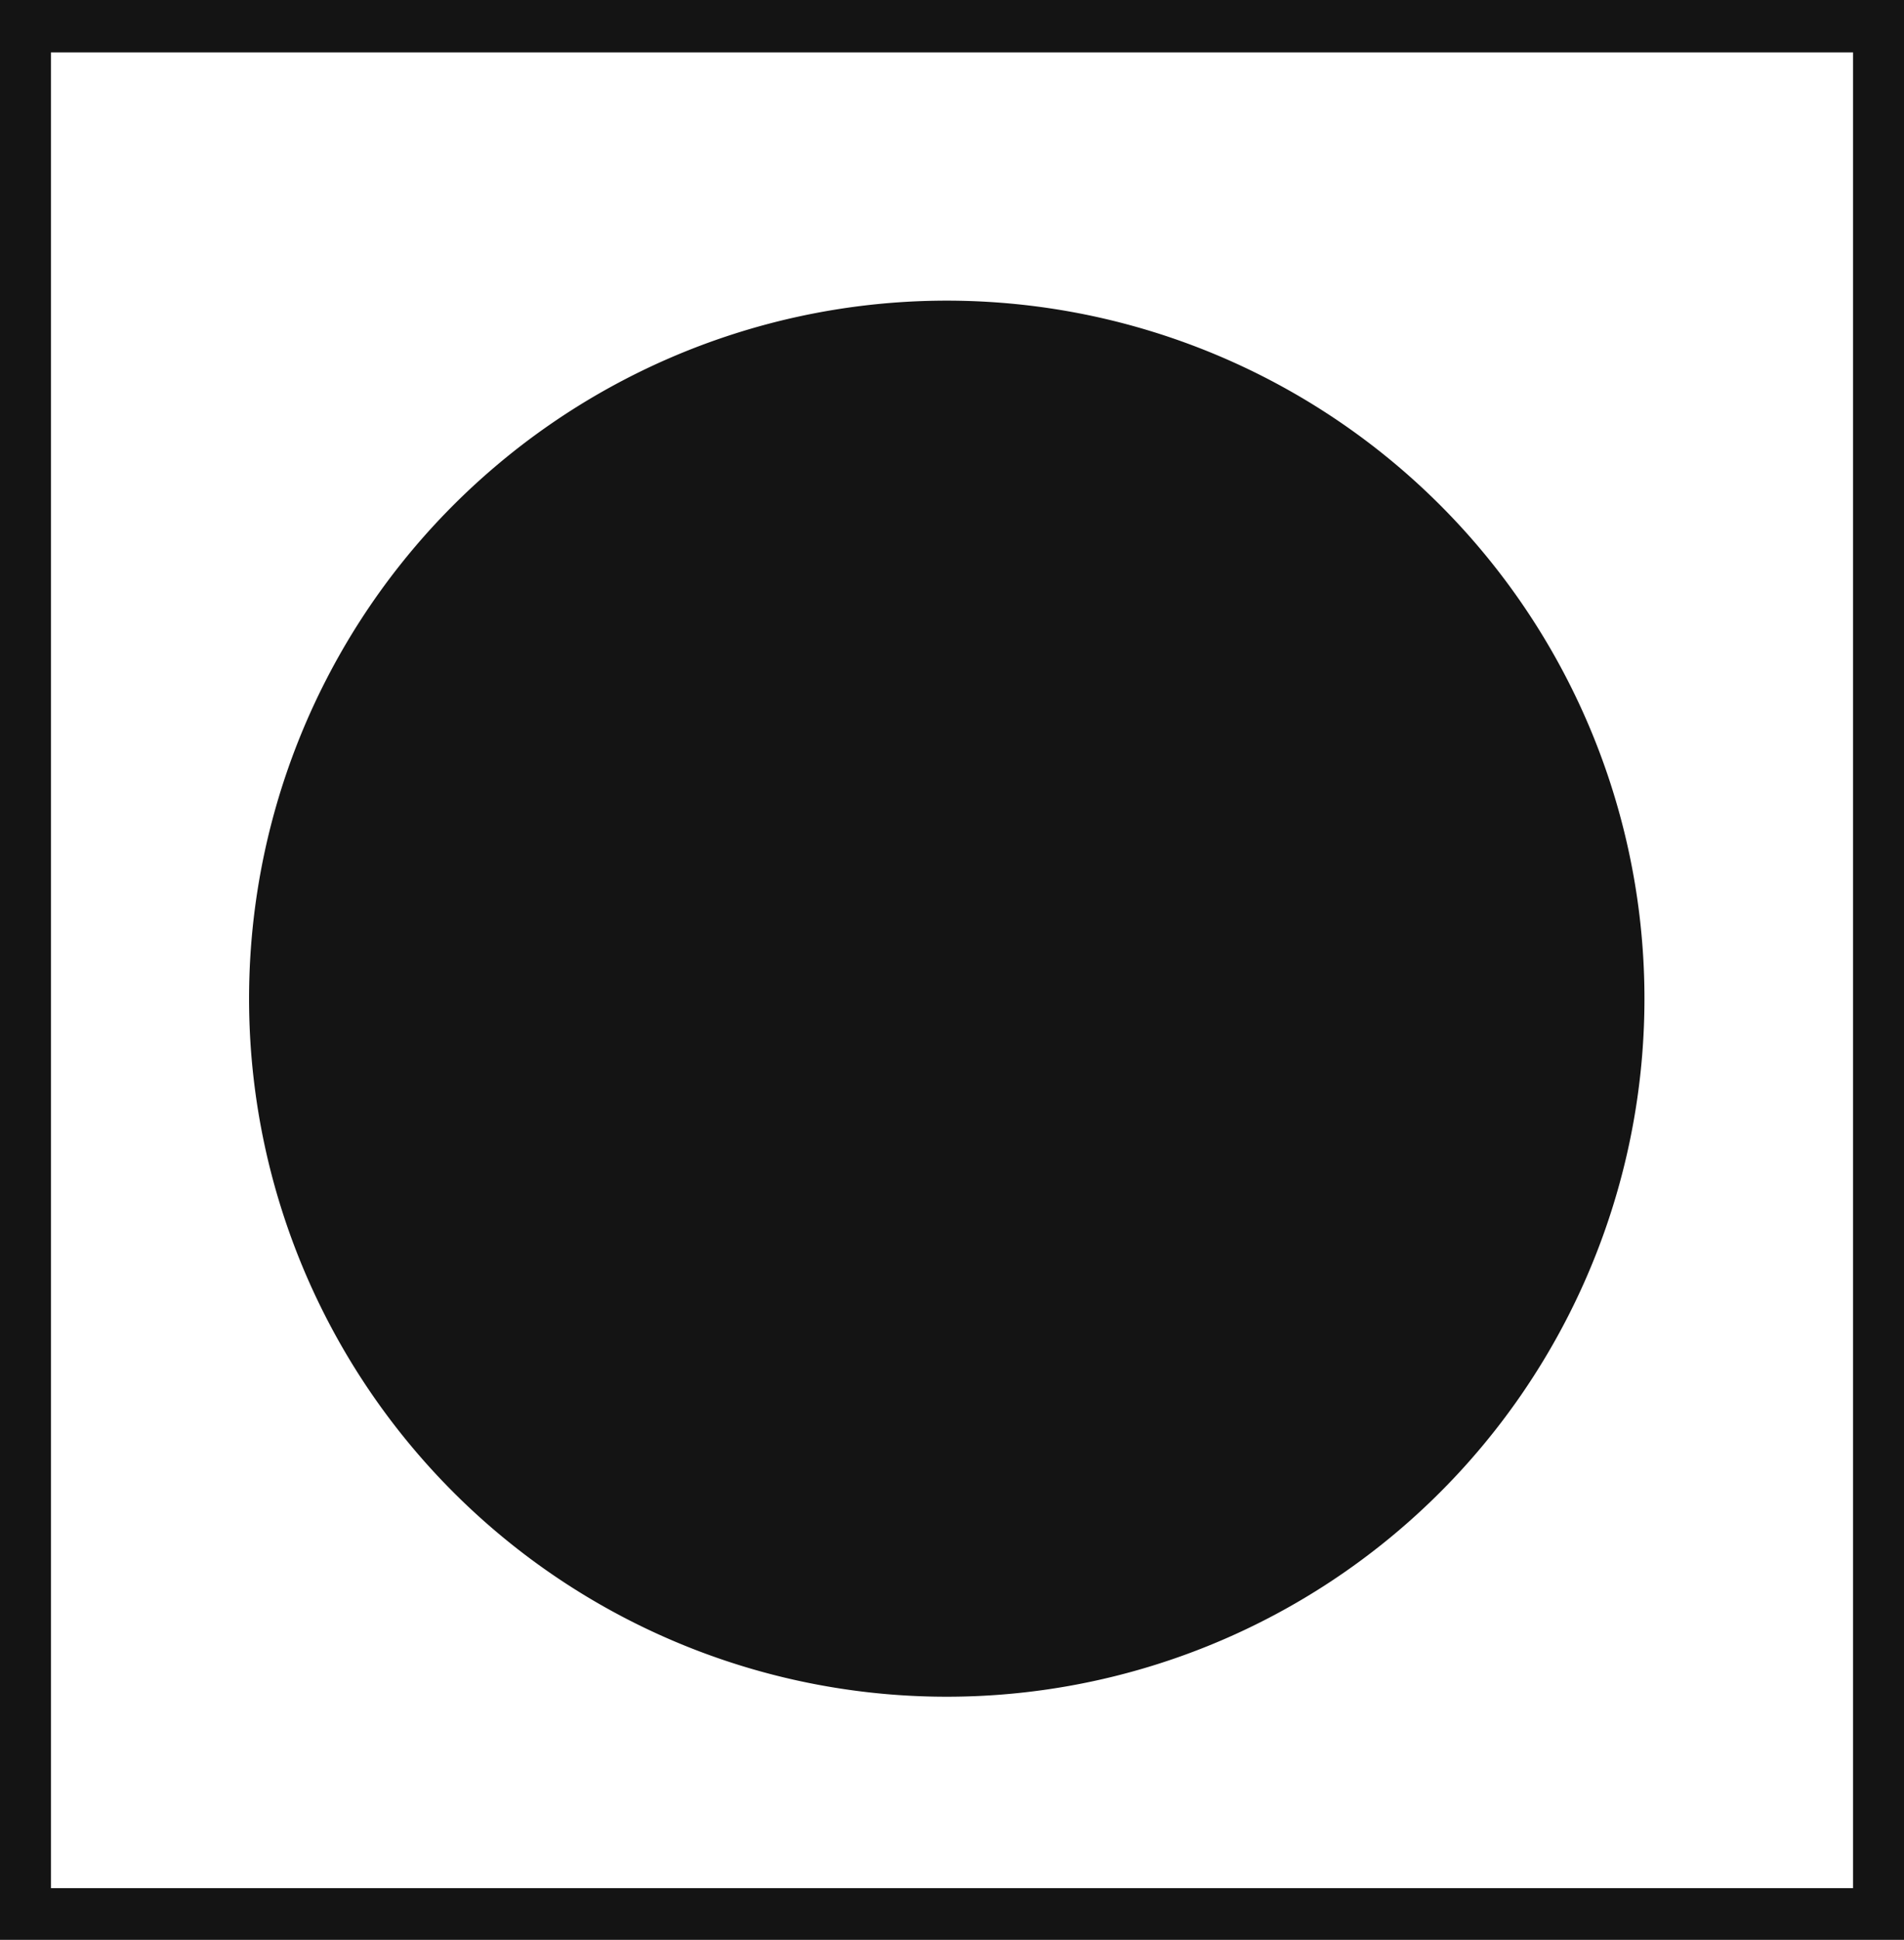 <svg xmlns="http://www.w3.org/2000/svg" viewBox="0 0 27.29 27.79"><defs><style>.cls-1{fill:#141414;}</style></defs><title>P1_</title><g id="Grafica"><path class="cls-1" d="M0,0V27.79H27.29V0ZM26.56,27.05H.73V.75H26.56Z"/><path class="cls-1" d="M12.71,24.27a10,10,0,1,1,10.83-9.19A10,10,0,0,1,12.71,24.27Z"/></g></svg>